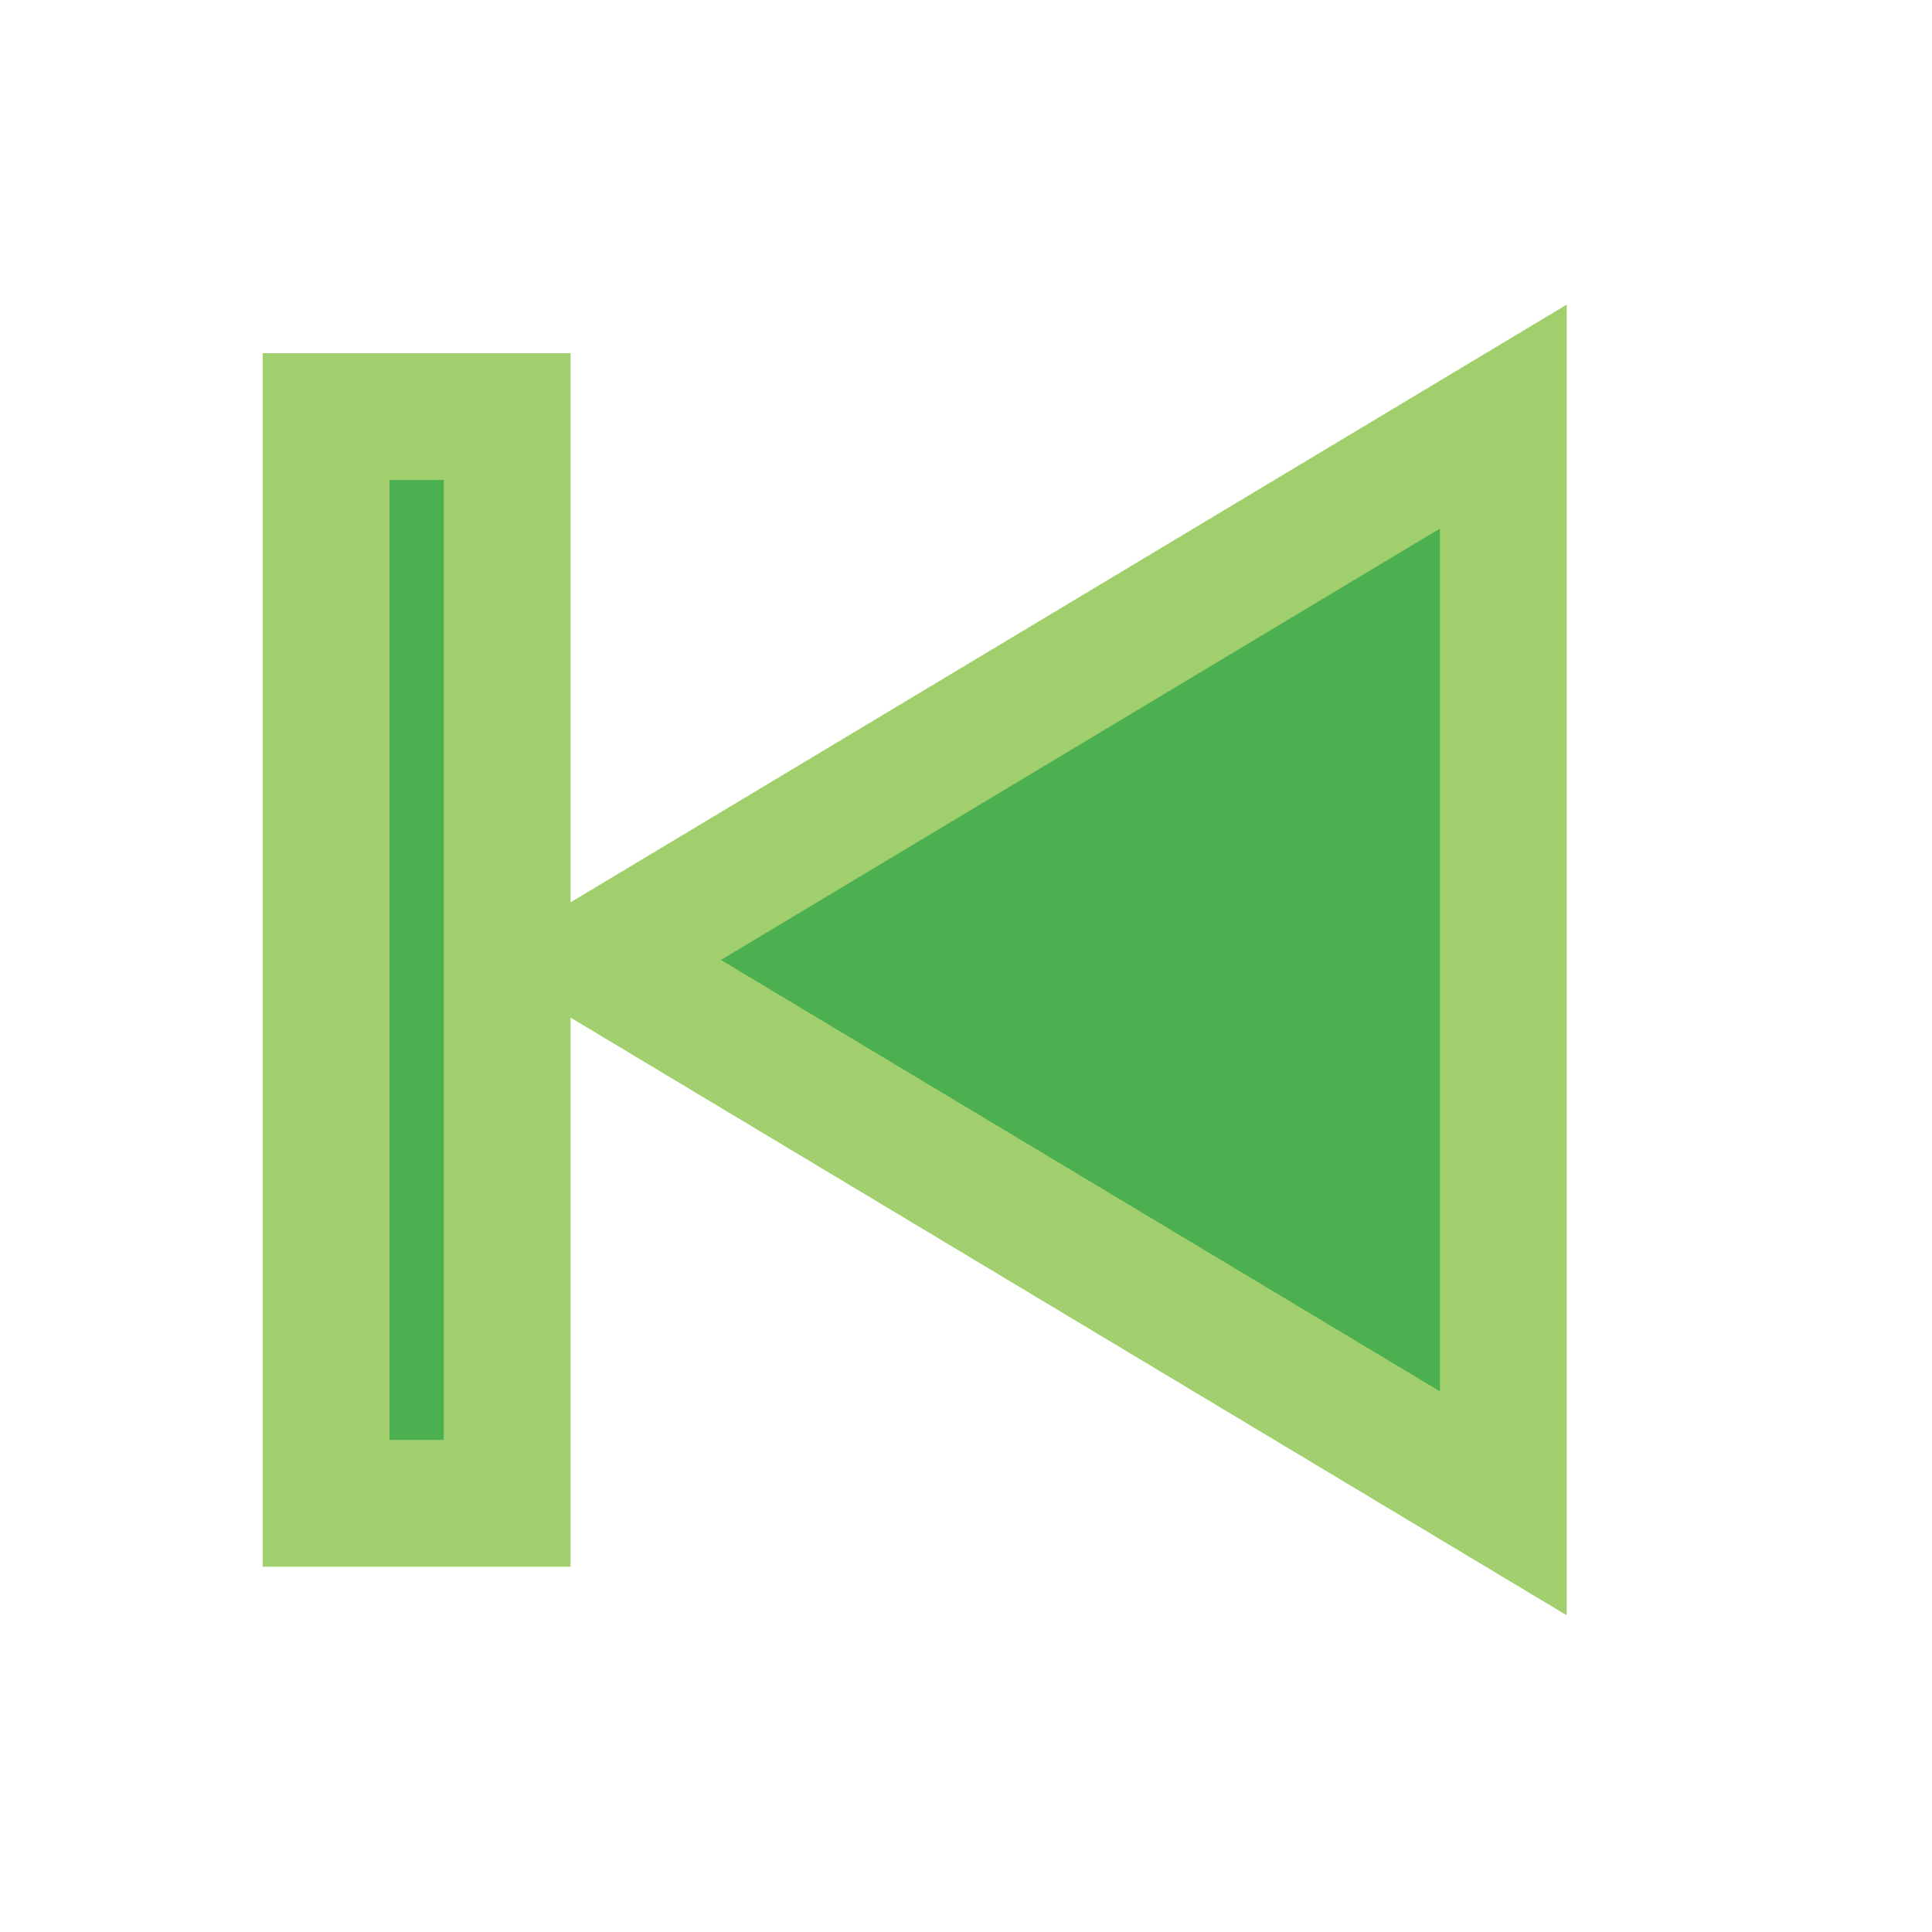 <?xml version="1.0" encoding="UTF-8"?>
<svg xmlns="http://www.w3.org/2000/svg" version="1.1" height="16px" width="16px" viewBox="0 0 192 192">
  <g transform="scale(1.8) translate(3,3)">
  <path style="fill:#4CAF50;stroke:#A2CF6E;stroke-width:7;" d="m 80,20 0,60 -50,-30 z m -55,60 -10,0 0,-60 10,0 z"/>
  </g>
</svg>
